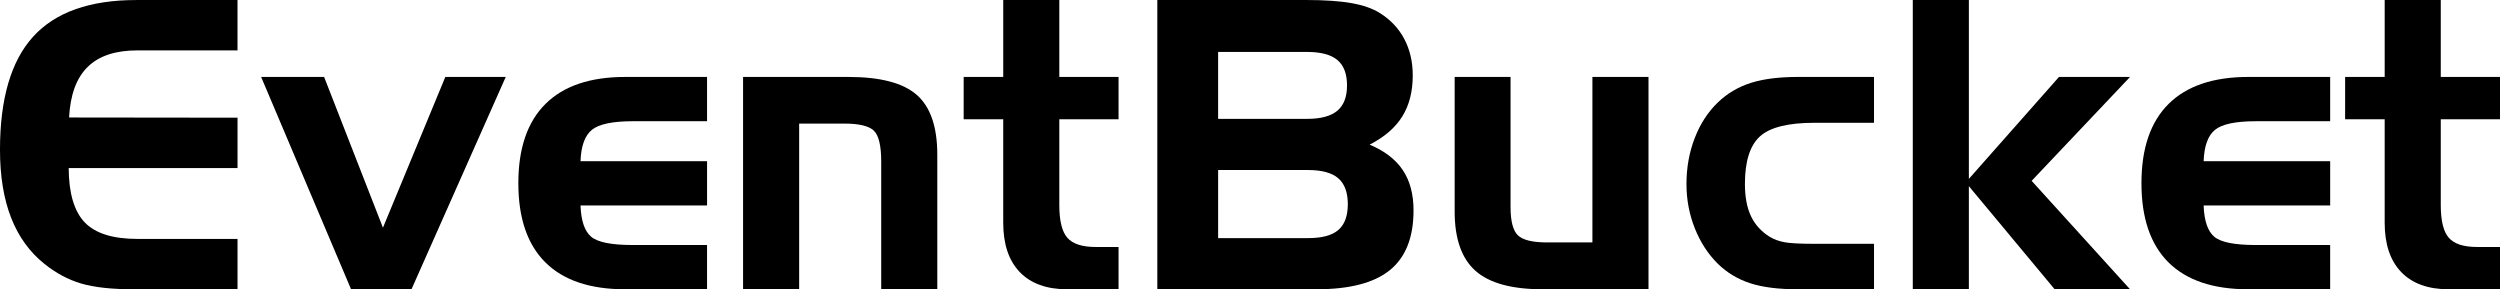 <?xml version="1.0" encoding="UTF-8" standalone="no"?>
<!-- Created with Inkscape (http://www.inkscape.org/) -->

<svg
   xmlns:dc="http://purl.org/dc/elements/1.1/"
   xmlns:cc="http://creativecommons.org/ns#"
   xmlns:rdf="http://www.w3.org/1999/02/22-rdf-syntax-ns#"
   xmlns:svg="http://www.w3.org/2000/svg"
   xmlns="http://www.w3.org/2000/svg"
   xmlns:sodipodi="http://sodipodi.sourceforge.net/DTD/sodipodi-0.dtd"
   xmlns:inkscape="http://www.inkscape.org/namespaces/inkscape"
   width="864.218"
   height="100"
   id="svg2"
   version="1.1"
   inkscape:version="0.48.4 r9939"
   sodipodi:docname="logo_00.svg">
  <defs
     id="defs4" />
  <sodipodi:namedview
     id="base"
     pagecolor="#ffffff"
     bordercolor="#666666"
     borderopacity="1.0"
     inkscape:pageopacity="0.0"
     inkscape:pageshadow="2"
     inkscape:zoom="2"
     inkscape:cx="448.73405"
     inkscape:cy="108.37604"
     inkscape:document-units="px"
     inkscape:current-layer="layer1"
     showgrid="true"
     inkscape:window-width="1920"
     inkscape:window-height="1177"
     inkscape:window-x="-4"
     inkscape:window-y="-4"
     inkscape:window-maximized="1"
     showborder="true"
     inkscape:showpageshadow="false"
     fit-margin-top="0"
     fit-margin-left="0"
     fit-margin-right="0"
     fit-margin-bottom="0"
     showguides="false"
     inkscape:snap-global="true"
     inkscape:snap-page="true"
     inkscape:snap-bbox="true">
    <inkscape:grid
       type="xygrid"
       id="grid3095"
       empspacing="5"
       visible="true"
       enabled="true"
       snapvisiblegridlinesonly="true"
       originx="1.4253861e-006px"
       originy="1.0611704e-005px" />
  </sodipodi:namedview>
  <g
     inkscape:label="Layer 1"
     inkscape:groupmode="layer"
     id="layer1"
     transform="translate(1.4253861e-6,-952.362)">
    <g
       transform="matrix(3.483,0,0,3.483,-150.553,1244.658)"
       style="font-size:40px;font-style:normal;font-weight:normal;line-height:125%;letter-spacing:0px;word-spacing:0px;fill:#000000;fill-opacity:1;stroke:none;font-family:Sans"
       id="text3224">
      <path
         d="m 56.878,-78.921 c -2.188,2.4e-5 -3.838,0.547 -4.951,1.641 -1.113,1.094 -1.729,2.767 -1.846,5.02 l 16.719,0.02 0,5 -16.758,0 c 0.013,2.5 0.544,4.297 1.592,5.391 1.048,1.094 2.796,1.641 5.244,1.641 l 9.922,0 0,5 -10.215,0 c -2.253,0 -4.023,-0.192 -5.312,-0.576 -1.289,-0.384 -2.5,-1.032 -3.633,-1.943 -1.471,-1.172 -2.575,-2.699 -3.311,-4.58 -0.736,-1.882 -1.104,-4.131 -1.104,-6.748 -1e-6,-5.078 1.1,-8.825 3.301,-11.24 2.201,-2.415 5.612,-3.623 10.234,-3.623 l 10.039,0 0,5 z"
         style="font-variant:normal;font-stretch:normal;font-family:HandelGothic BT;-inkscape-font-specification:HandelGothic BT"
         id="path3229"
         inkscape:connector-curvature="0" />
      <path
         d="m 69.143,-76.284 6.25,0 5.84,14.961 6.191,-14.961 5.996,0 -9.355,21.074 -5.996,0 z"
         style="font-variant:normal;font-stretch:normal;font-family:HandelGothic BT;-inkscape-font-specification:HandelGothic BT"
         id="path3231"
         inkscape:connector-curvature="0" />
      <path
         d="m 105.276,-55.21 c -3.49,0 -6.13,-0.889 -7.92,-2.666 -1.79,-1.777 -2.686,-4.398 -2.686,-7.861 -10e-7,-3.464 0.898,-6.087 2.695,-7.871 1.797,-1.784 4.434,-2.676 7.91,-2.676 l 8.125,0 0,4.395 -7.363,0 c -2.018,1.7e-5 -3.376,0.286 -4.072,0.859 -0.697,0.573 -1.071,1.608 -1.123,3.105 l 12.559,0 0,4.395 -12.559,0 c 0.052,1.51 0.4,2.542 1.045,3.096 0.645,0.553 2.015,0.83 4.111,0.83 l 7.402,0 0,4.395 z"
         style="font-variant:normal;font-stretch:normal;font-family:HandelGothic BT;-inkscape-font-specification:HandelGothic BT"
         id="path3233"
         inkscape:connector-curvature="0" />
      <path
         d="m 116.975,-76.284 10.469,0 c 3.164,2.1e-5 5.423,0.596 6.777,1.787 1.354,1.191 2.031,3.167 2.031,5.928 l 0,13.359 -5.566,0 0,-12.676 c -1e-5,-1.576 -0.244,-2.598 -0.732,-3.066 -0.488,-0.469 -1.468,-0.703 -2.939,-0.703 l -4.473,0 0,16.445 -5.566,0 z"
         style="font-variant:normal;font-stretch:normal;font-family:HandelGothic BT;-inkscape-font-specification:HandelGothic BT"
         id="path3235"
         inkscape:connector-curvature="0" />
      <path
         d="m 138.87,-76.284 3.926,0 0,-7.637 5.566,0 0,7.637 5.879,0 0,4.199 -5.879,0 0,8.516 c -1e-5,1.563 0.267,2.646 0.801,3.252 0.534,0.605 1.465,0.908 2.793,0.908 l 2.285,0 0,4.199 -5.078,0 c -2.057,0 -3.633,-0.57 -4.727,-1.709 -1.094,-1.139 -1.641,-2.77 -1.641,-4.893 l 0,-10.273 -3.926,0 z"
         style="font-variant:normal;font-stretch:normal;font-family:HandelGothic BT;-inkscape-font-specification:HandelGothic BT"
         id="path3237"
         inkscape:connector-curvature="0" />
      <path
         d="m 164.124,-78.765 0,6.641 8.828,0 c 1.367,1.7e-5 2.37,-0.27 3.008,-0.811 0.638,-0.54 0.957,-1.377 0.957,-2.51 -2e-5,-1.146 -0.319,-1.986 -0.957,-2.52 -0.638,-0.534 -1.641,-0.801 -3.008,-0.801 z m 8.926,18.477 c 1.38,5e-6 2.383,-0.27 3.008,-0.811 0.625,-0.54 0.937,-1.39 0.938,-2.549 -2e-5,-1.172 -0.316,-2.031 -0.947,-2.578 -0.632,-0.547 -1.631,-0.82 -2.998,-0.82 l -8.926,0 0,6.758 z m 0.84,5.078 -15.801,0 0,-28.711 14.746,0 c 1.862,2.9e-5 3.376,0.104 4.541,0.312 1.165,0.208 2.106,0.54 2.822,0.996 1.055,0.664 1.859,1.523 2.412,2.578 0.553,1.055 0.83,2.253 0.83,3.594 -3e-5,1.602 -0.345,2.959 -1.035,4.072 -0.69,1.113 -1.771,2.048 -3.242,2.803 1.484,0.625 2.581,1.468 3.291,2.529 0.71,1.061 1.064,2.393 1.064,3.994 -3e-5,2.682 -0.781,4.658 -2.344,5.928 -1.563,1.27 -3.991,1.904 -7.285,1.904 z"
         style="font-variant:normal;font-stretch:normal;font-family:HandelGothic BT;-inkscape-font-specification:HandelGothic BT"
         id="path3239"
         inkscape:connector-curvature="0" />
      <path
         d="m 206.838,-55.21 -10.488,0 c -3.086,0 -5.316,-0.612 -6.689,-1.836 -1.374,-1.224 -2.061,-3.184 -2.061,-5.879 l 0,-13.359 5.547,0 0,12.91 c -1e-5,1.406 0.244,2.344 0.732,2.812 0.488,0.469 1.462,0.703 2.92,0.703 l 4.473,0 0,-16.426 5.566,0 z"
         style="font-variant:normal;font-stretch:normal;font-family:HandelGothic BT;-inkscape-font-specification:HandelGothic BT"
         id="path3241"
         inkscape:connector-curvature="0" />
      <path
         d="m 223.303,-59.722 5.918,0 0,4.512 -7.559,0 c -1.914,0 -3.486,-0.199 -4.717,-0.596 -1.23,-0.397 -2.301,-1.038 -3.213,-1.924 -0.977,-0.964 -1.742,-2.139 -2.295,-3.525 -0.553,-1.387 -0.83,-2.855 -0.83,-4.404 0,-1.628 0.273,-3.148 0.82,-4.561 0.547,-1.413 1.315,-2.594 2.305,-3.545 0.924,-0.885 2.008,-1.527 3.252,-1.924 1.243,-0.397 2.803,-0.596 4.678,-0.596 l 7.559,0 0,4.551 -5.918,0 c -2.617,1.7e-5 -4.421,0.452 -5.41,1.357 -0.99,0.905 -1.484,2.477 -1.484,4.717 -1e-5,1.289 0.202,2.357 0.605,3.203 0.404,0.846 1.029,1.53 1.875,2.051 0.417,0.247 0.902,0.423 1.455,0.527 0.553,0.104 1.54,0.156 2.959,0.156 z"
         style="font-variant:normal;font-stretch:normal;font-family:HandelGothic BT;-inkscape-font-specification:HandelGothic BT"
         id="path3243"
         inkscape:connector-curvature="0" />
      <path
         d="m 233.069,-83.921 5.566,0 0,17.754 8.945,-10.117 7.051,0 -9.766,10.312 9.766,10.762 -7.48,0 -8.516,-10.234 0,10.234 -5.566,0 z"
         style="font-variant:normal;font-stretch:normal;font-family:HandelGothic BT;-inkscape-font-specification:HandelGothic BT"
         id="path3245"
         inkscape:connector-curvature="0" />
      <path
         d="m 266.37,-55.21 c -3.49,0 -6.13,-0.889 -7.92,-2.666 -1.79,-1.777 -2.686,-4.398 -2.686,-7.861 0,-3.464 0.898,-6.087 2.695,-7.871 1.797,-1.784 4.434,-2.676 7.91,-2.676 l 8.125,0 0,4.395 -7.363,0 c -2.018,1.7e-5 -3.376,0.286 -4.072,0.859 -0.697,0.573 -1.071,1.608 -1.123,3.105 l 12.559,0 0,4.395 -12.559,0 c 0.052,1.51 0.4,2.542 1.045,3.096 0.645,0.553 2.015,0.83 4.111,0.83 l 7.402,0 0,4.395 z"
         style="font-variant:normal;font-stretch:normal;font-family:HandelGothic BT;-inkscape-font-specification:HandelGothic BT"
         id="path3247"
         inkscape:connector-curvature="0" />
      <path
         d="m 275.979,-76.284 3.926,0 0,-7.637 5.566,0 0,7.637 5.879,0 0,4.199 -5.879,0 0,8.516 c -1e-5,1.563 0.267,2.646 0.801,3.252 0.534,0.605 1.465,0.908 2.793,0.908 l 2.285,0 0,4.199 -5.078,0 c -2.057,0 -3.633,-0.57 -4.727,-1.709 -1.094,-1.139 -1.641,-2.77 -1.641,-4.893 l 0,-10.273 -3.926,0 z"
         style="font-variant:normal;font-stretch:normal;font-family:HandelGothic BT;-inkscape-font-specification:HandelGothic BT"
         id="path3249"
         inkscape:connector-curvature="0" />
    </g>
  </g>
</svg>
